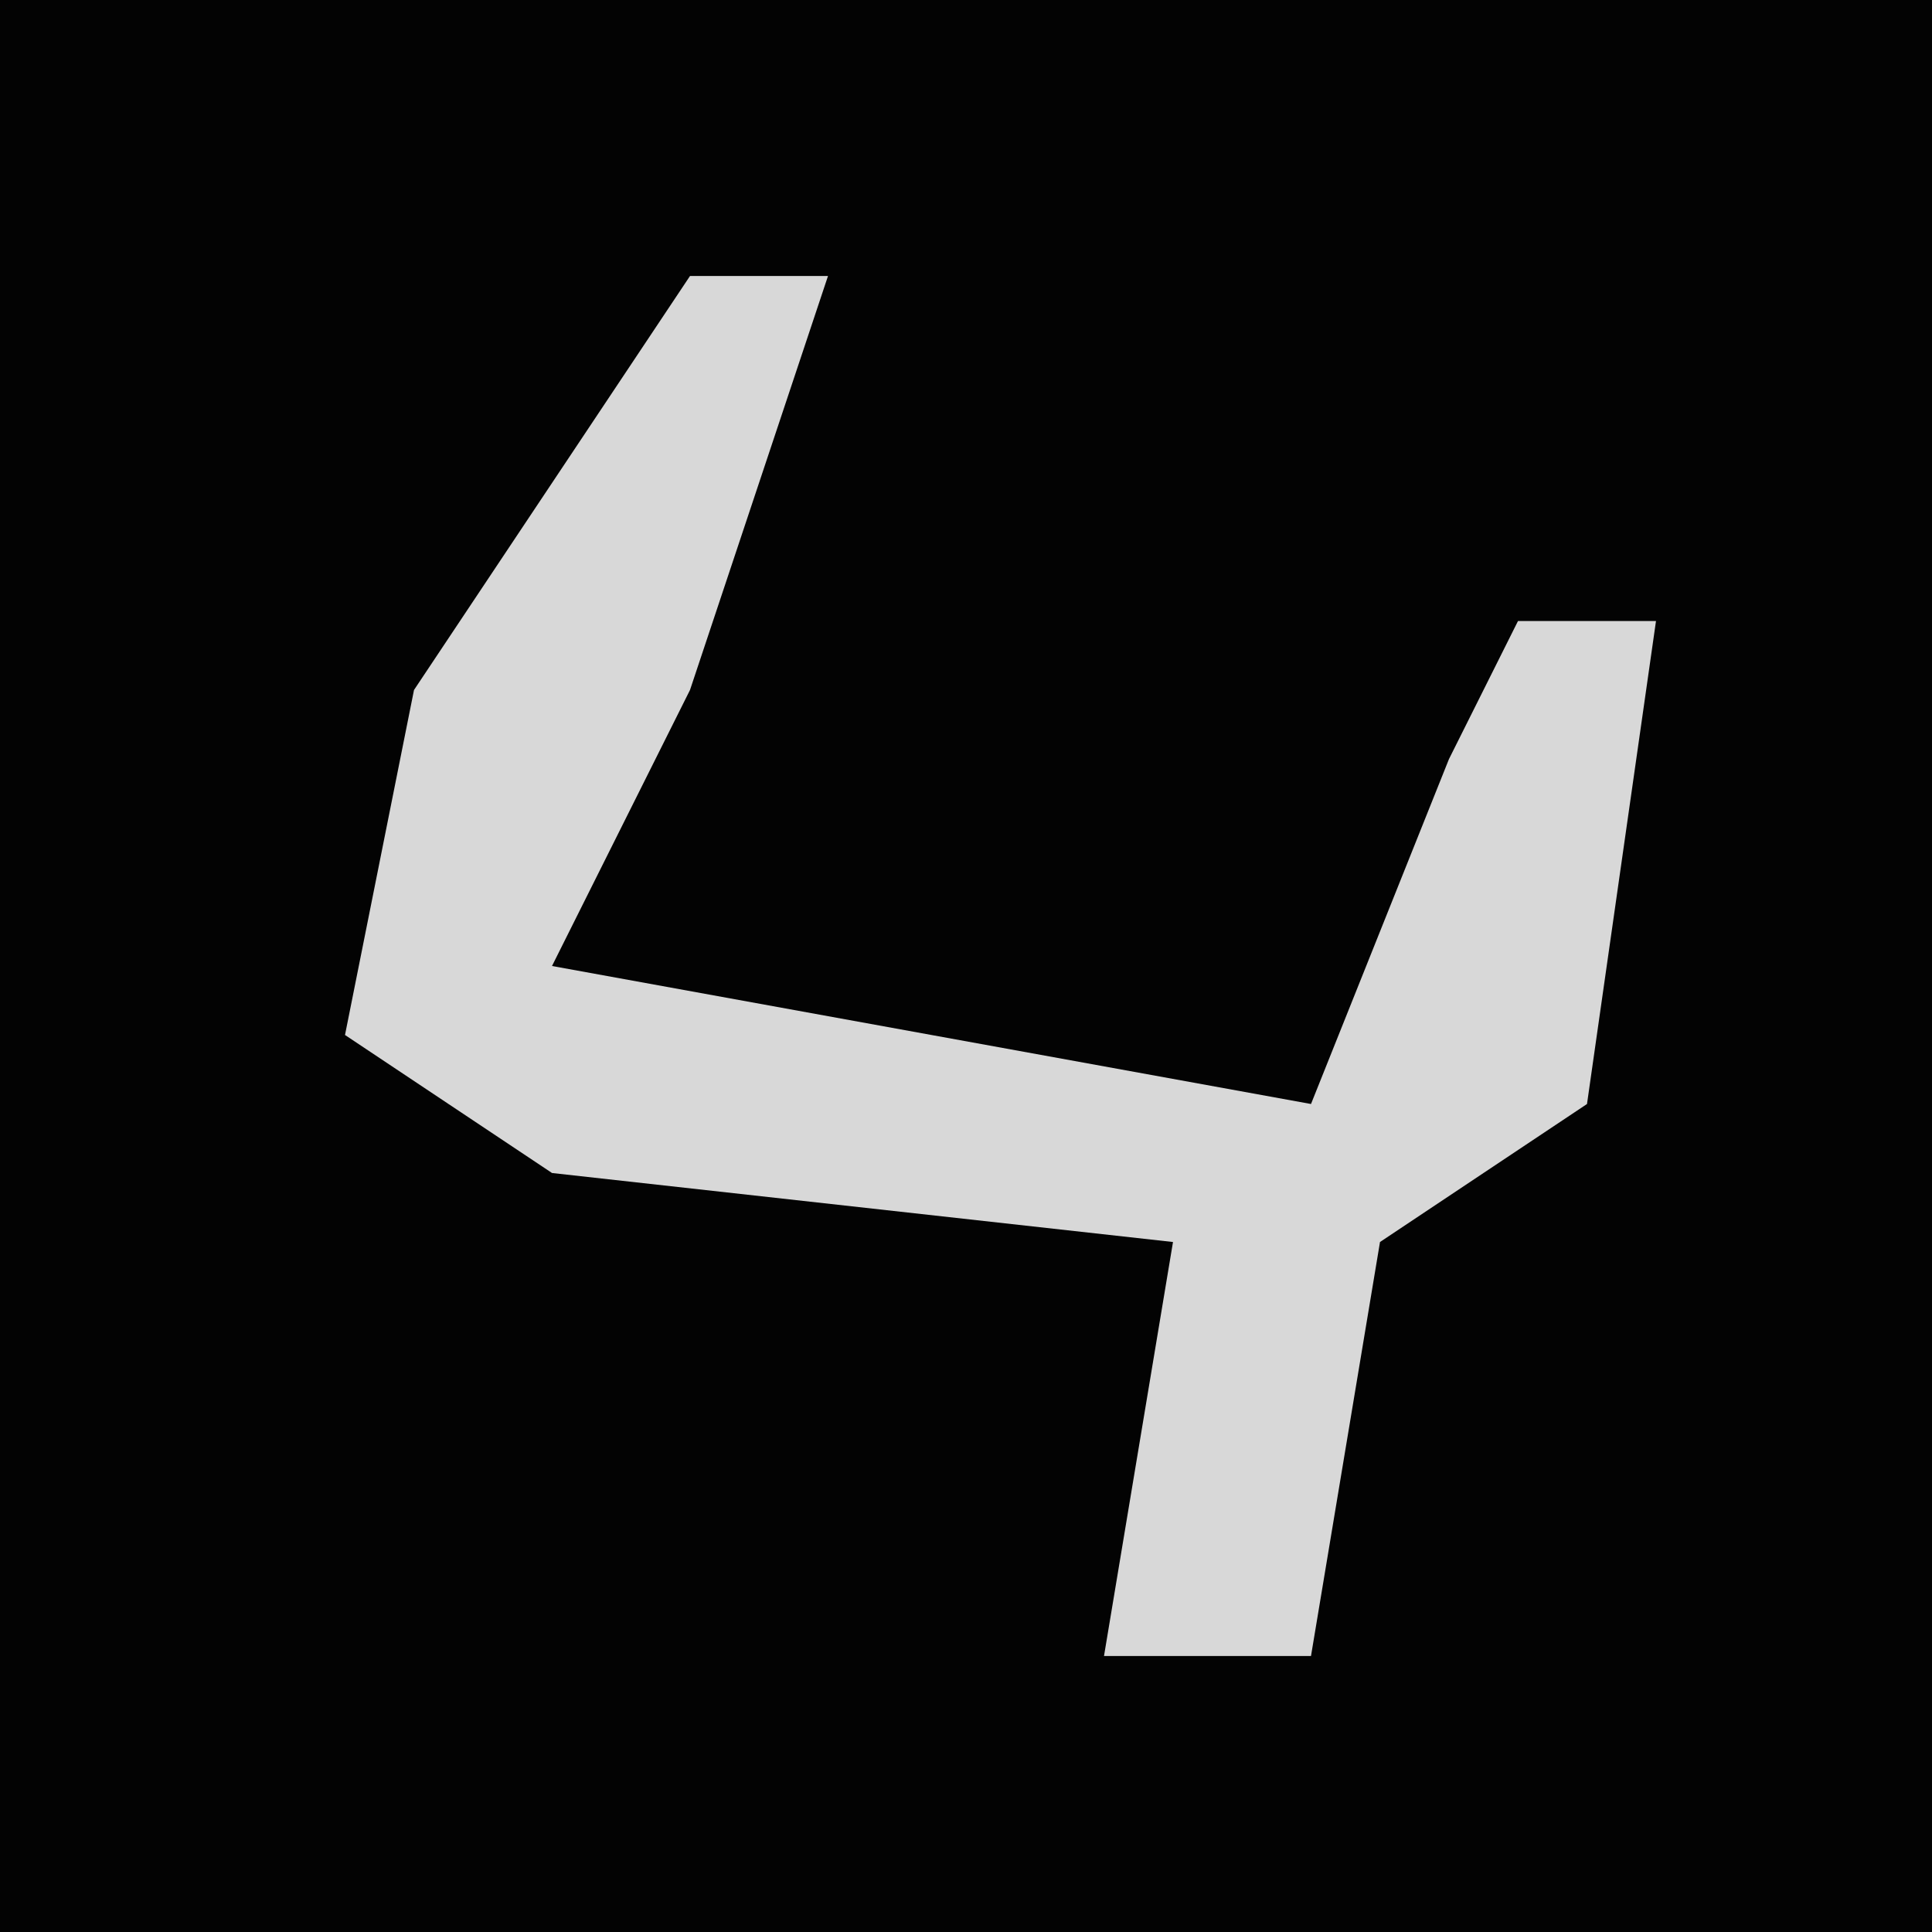 <?xml version="1.0" encoding="UTF-8"?>
<svg version="1.1" xmlns="http://www.w3.org/2000/svg" width="28" height="28">
<path d="M0,0 L28,0 L28,28 L0,28 Z " fill="#030303" transform="translate(0,0)"/>
<path d="M0,0 L2,0 L0,6 L-2,10 L9,12 L11,7 L12,5 L14,5 L13,12 L10,14 L9,20 L6,20 L7,14 L-2,13 L-5,11 L-4,6 Z " fill="#D8D8D8" transform="translate(10,4)"/>
</svg>
